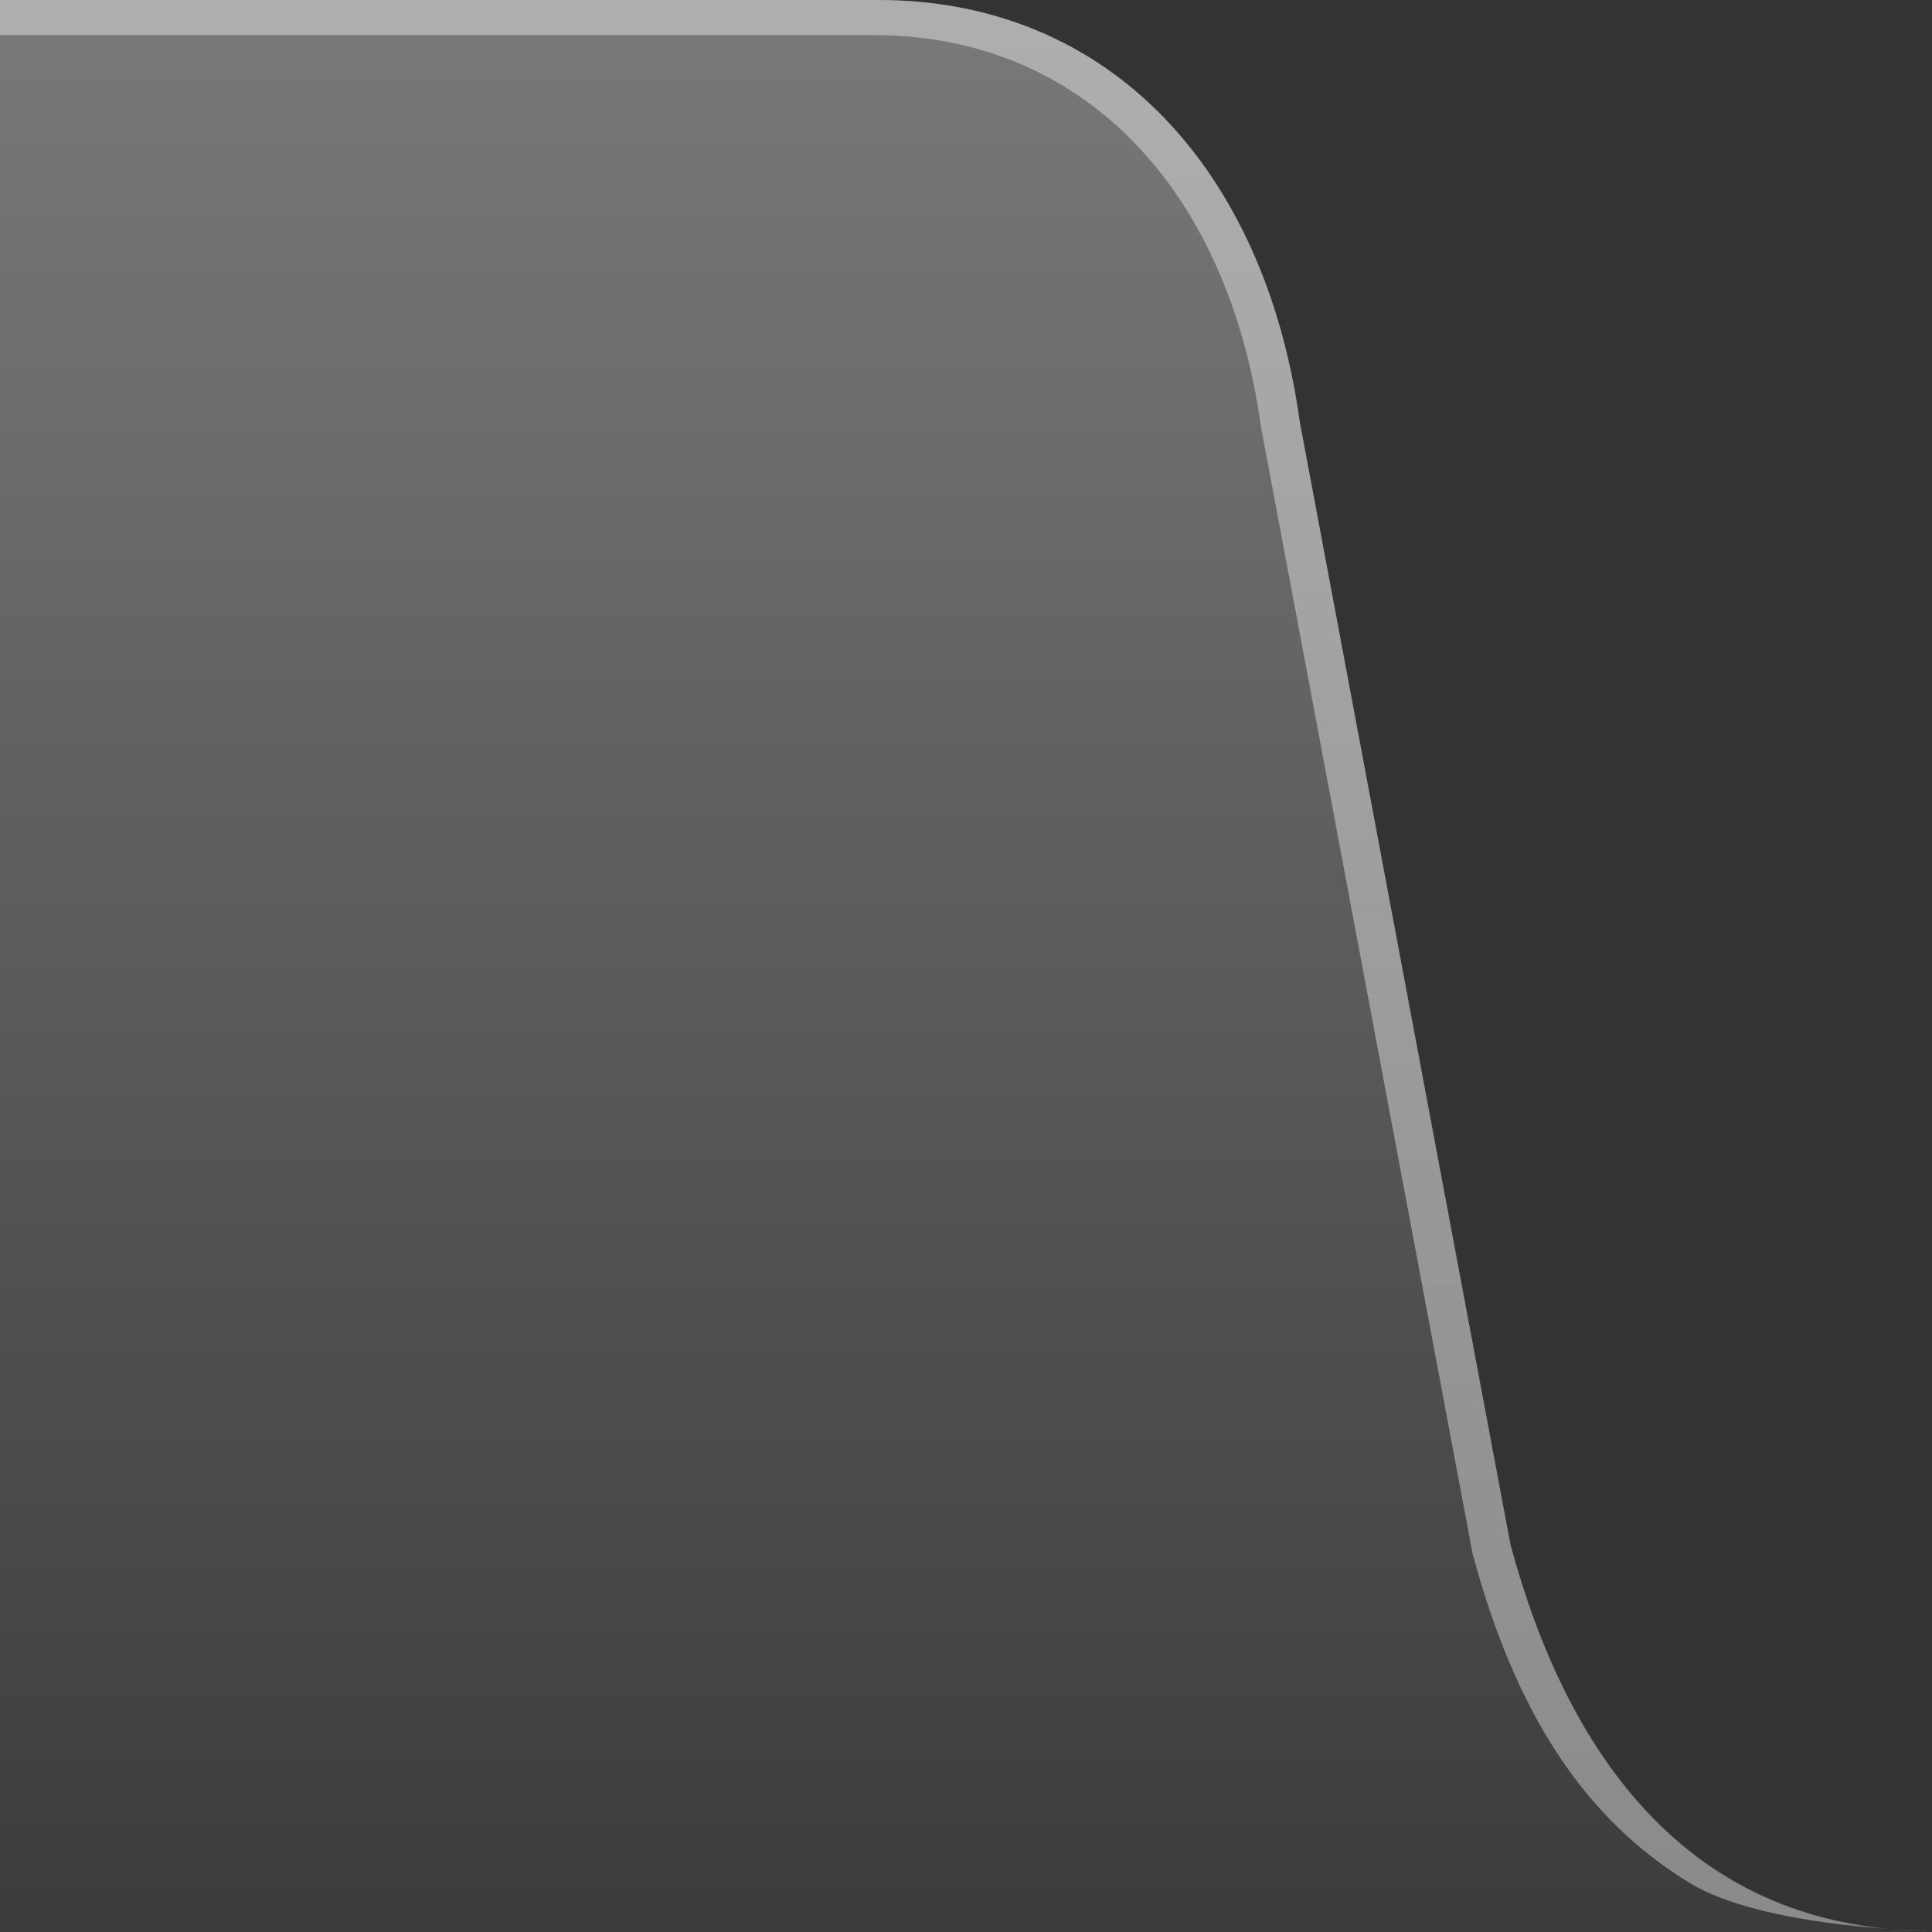 <?xml version="1.0" encoding="UTF-8"?>
<!DOCTYPE svg PUBLIC "-//W3C//DTD SVG 1.1 Tiny//EN" "http://www.w3.org/Graphics/SVG/1.1/DTD/svg11-tiny.dtd">
<svg baseProfile="tiny" height="55px" version="1.1" viewBox="0 0 55 55" width="55px" x="0px" xmlns="http://www.w3.org/2000/svg" xmlns:xlink="http://www.w3.org/1999/xlink" y="0px">
<rect x="0" y="0" width="55" height="55" fill="#333333" stroke="none"/>
<rect fill="none" height="55" width="55"/>
<path d="M0,0h25c6.627,0,11.016,4.881,11.999,12l6.002,32  C44.723,50.381,48.377,55,55,55H0V0z" fill="url(#SVGID_1_)" fill-rule="evenodd"/>
<path d="M53.797,54.914c0.389,0.035,0.79,0.053,1.203,0.053  C55,54.967,54.521,54.962,53.797,54.914z M25,0c6.627,0,11.016,4.877,11.999,11.992l6.002,31.98  c1.614,5.978,4.926,10.409,10.79,10.94c-1.552-0.104-4.217-0.411-5.697-1.313c-2.984-1.82-4.949-4.822-6.172-9.365l-6.02-32.057  C34.947,5.264,30.727,1,24.886,1H0V0H25z" fill="#FFFFFF" fill-opacity="0.4" fill-rule="evenodd" stroke-opacity="0.4"/>
<rect fill="none" fill-rule="evenodd" height="55" width="55"/>
<defs>
<linearGradient gradientUnits="userSpaceOnUse" id="SVGID_1_" x1="27.5" x2="27.5" y1="1" y2="55">
<stop offset="0" style="stop-color:#787878"/>
<stop offset="1" style="stop-color:#3C3C3C"/>
</linearGradient>
</defs>
</svg>
